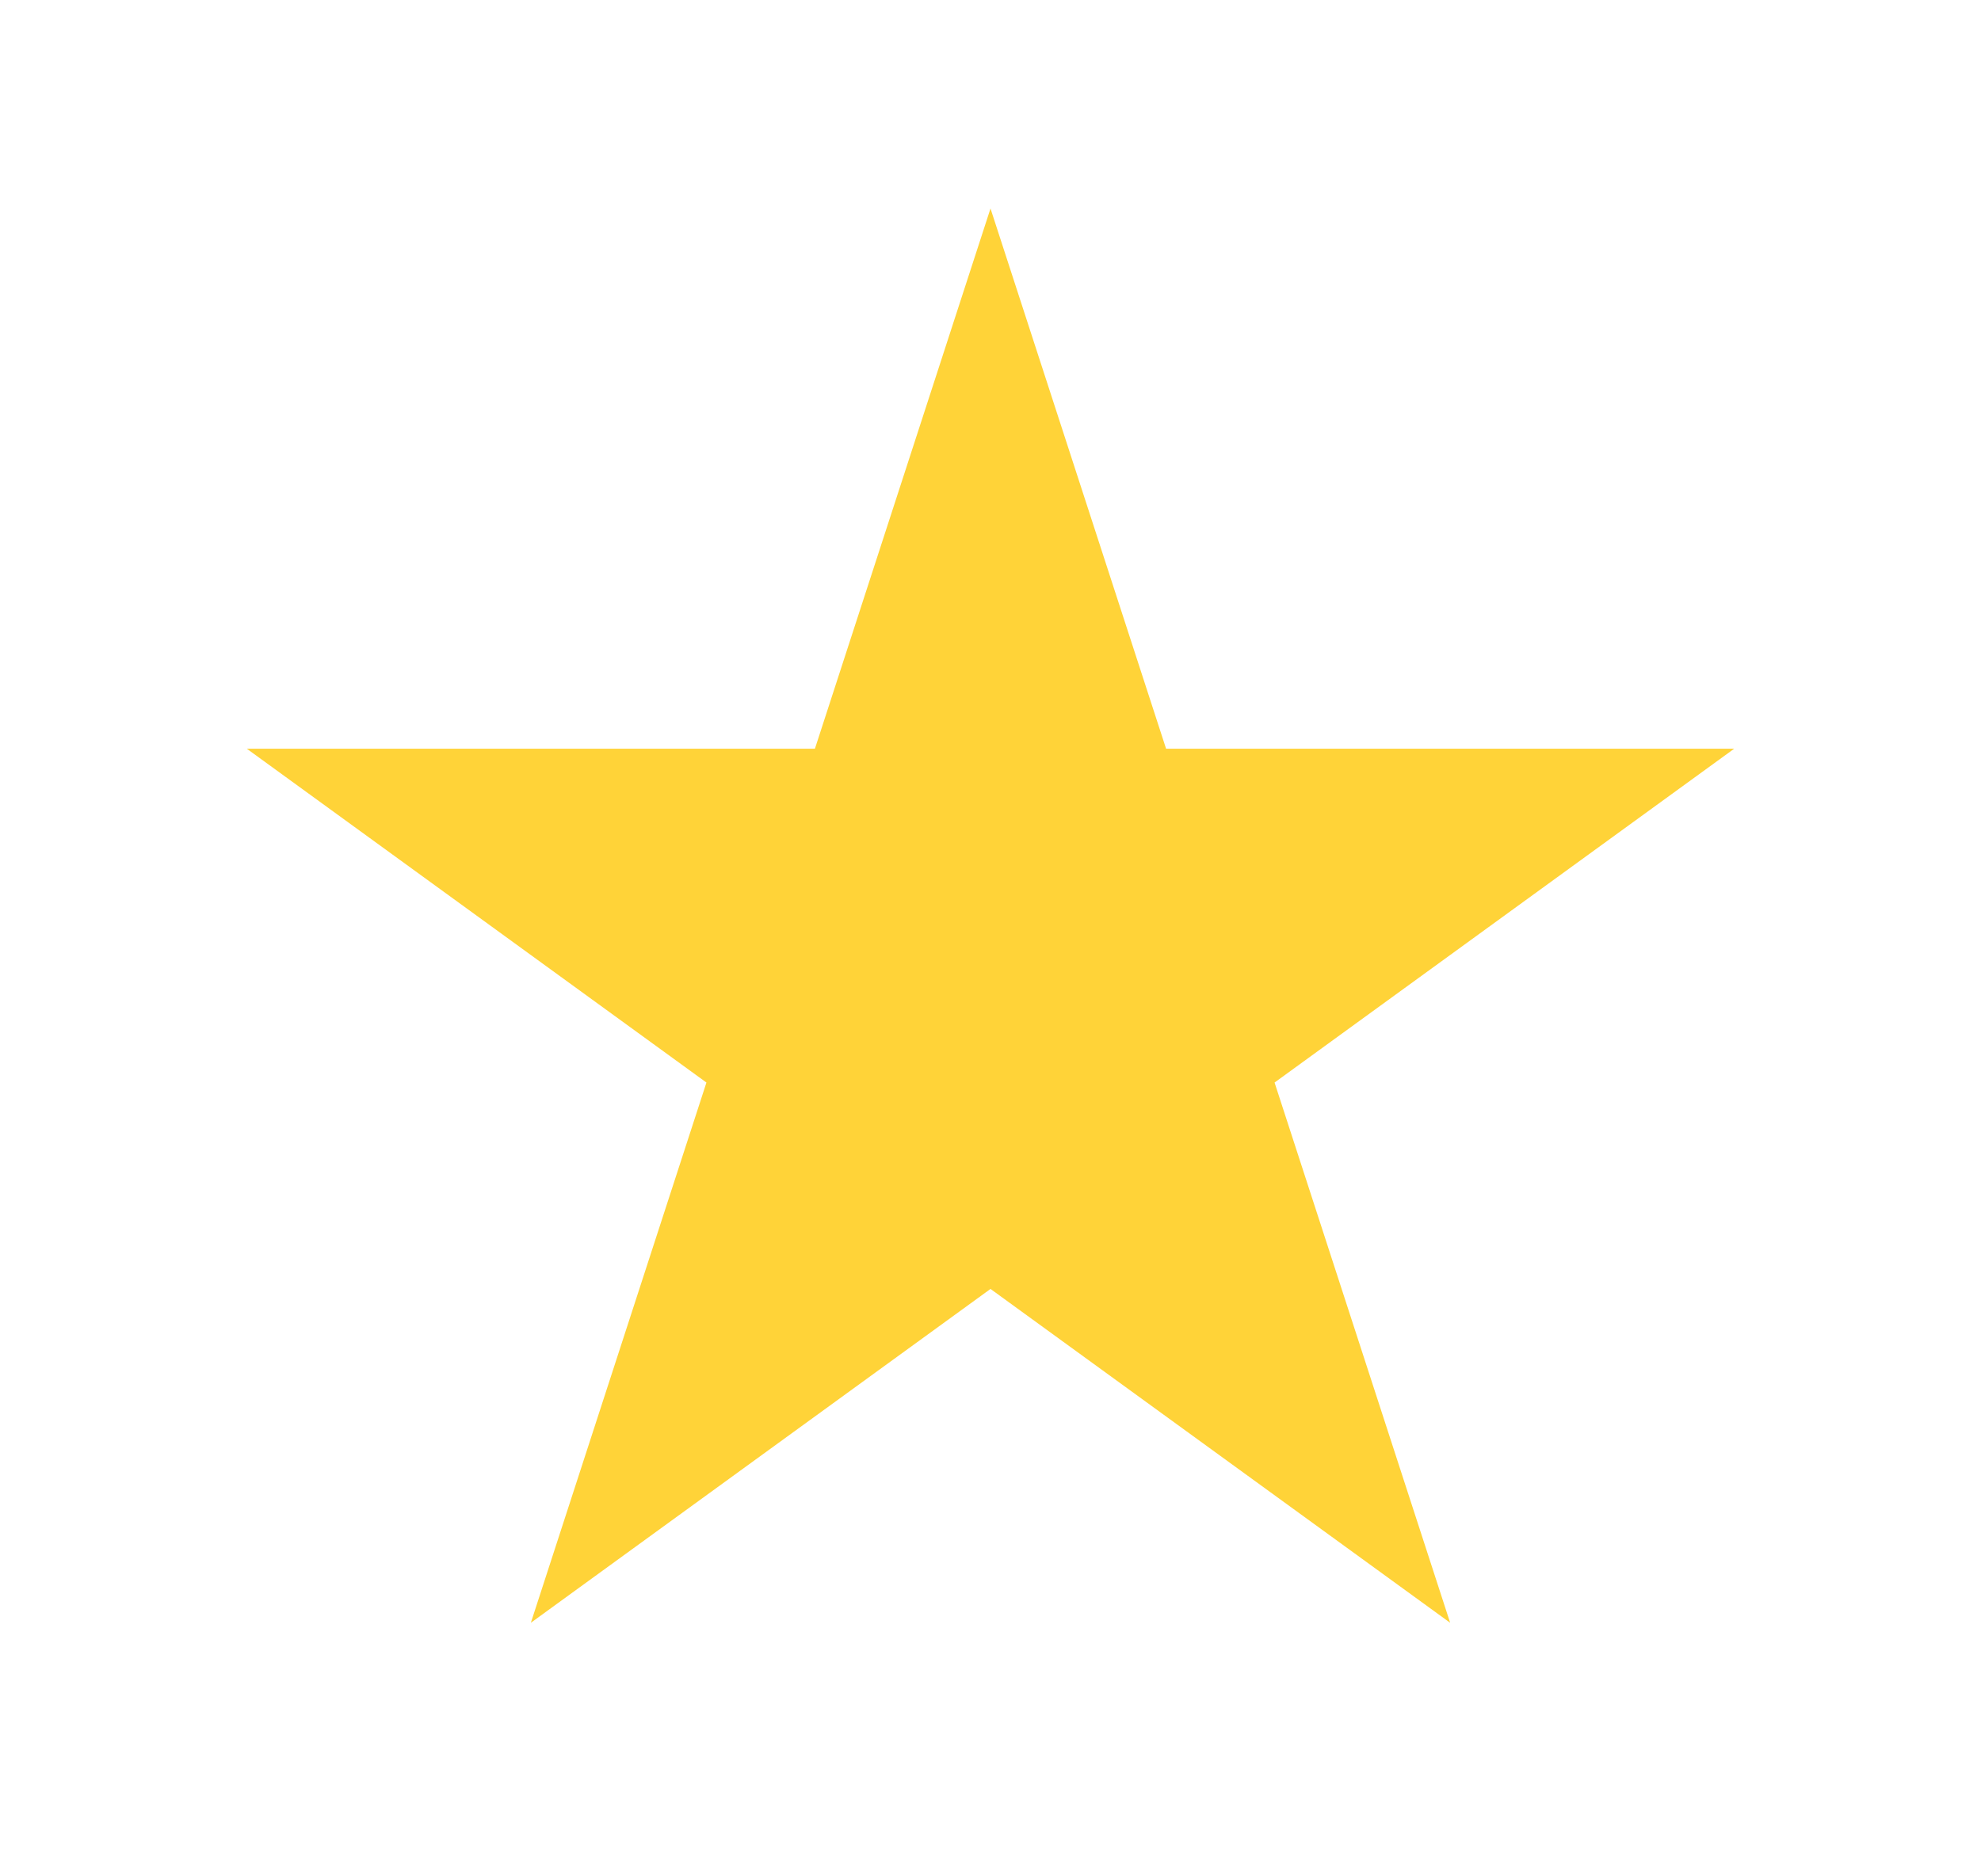 <svg width="38" height="36" viewBox="0 0 38 36" fill="none" xmlns="http://www.w3.org/2000/svg">
<g filter="url(#filter0_d_156_412)">
<path d="M19 0L22.368 10.365H33.266L24.449 16.77L27.817 27.135L19 20.73L10.183 27.135L13.551 16.77L4.734 10.365H15.632L19 0Z" fill="#FFD338"/>
</g>
<defs>
<filter id="filter0_d_156_412" x="0.734" y="0" width="36.531" height="35.135" filterUnits="userSpaceOnUse" color-interpolation-filters="sRGB">
<feFlood flood-opacity="0" result="BackgroundImageFix"/>
<feColorMatrix in="SourceAlpha" type="matrix" values="0 0 0 0 0 0 0 0 0 0 0 0 0 0 0 0 0 0 127 0" result="hardAlpha"/>
<feOffset dy="4"/>
<feGaussianBlur stdDeviation="2"/>
<feComposite in2="hardAlpha" operator="out"/>
<feColorMatrix type="matrix" values="0 0 0 0 0 0 0 0 0 0 0 0 0 0 0 0 0 0 0.25 0"/>
<feBlend mode="normal" in2="BackgroundImageFix" result="effect1_dropShadow_156_412"/>
<feBlend mode="normal" in="SourceGraphic" in2="effect1_dropShadow_156_412" result="shape"/>
</filter>
</defs>
</svg>
